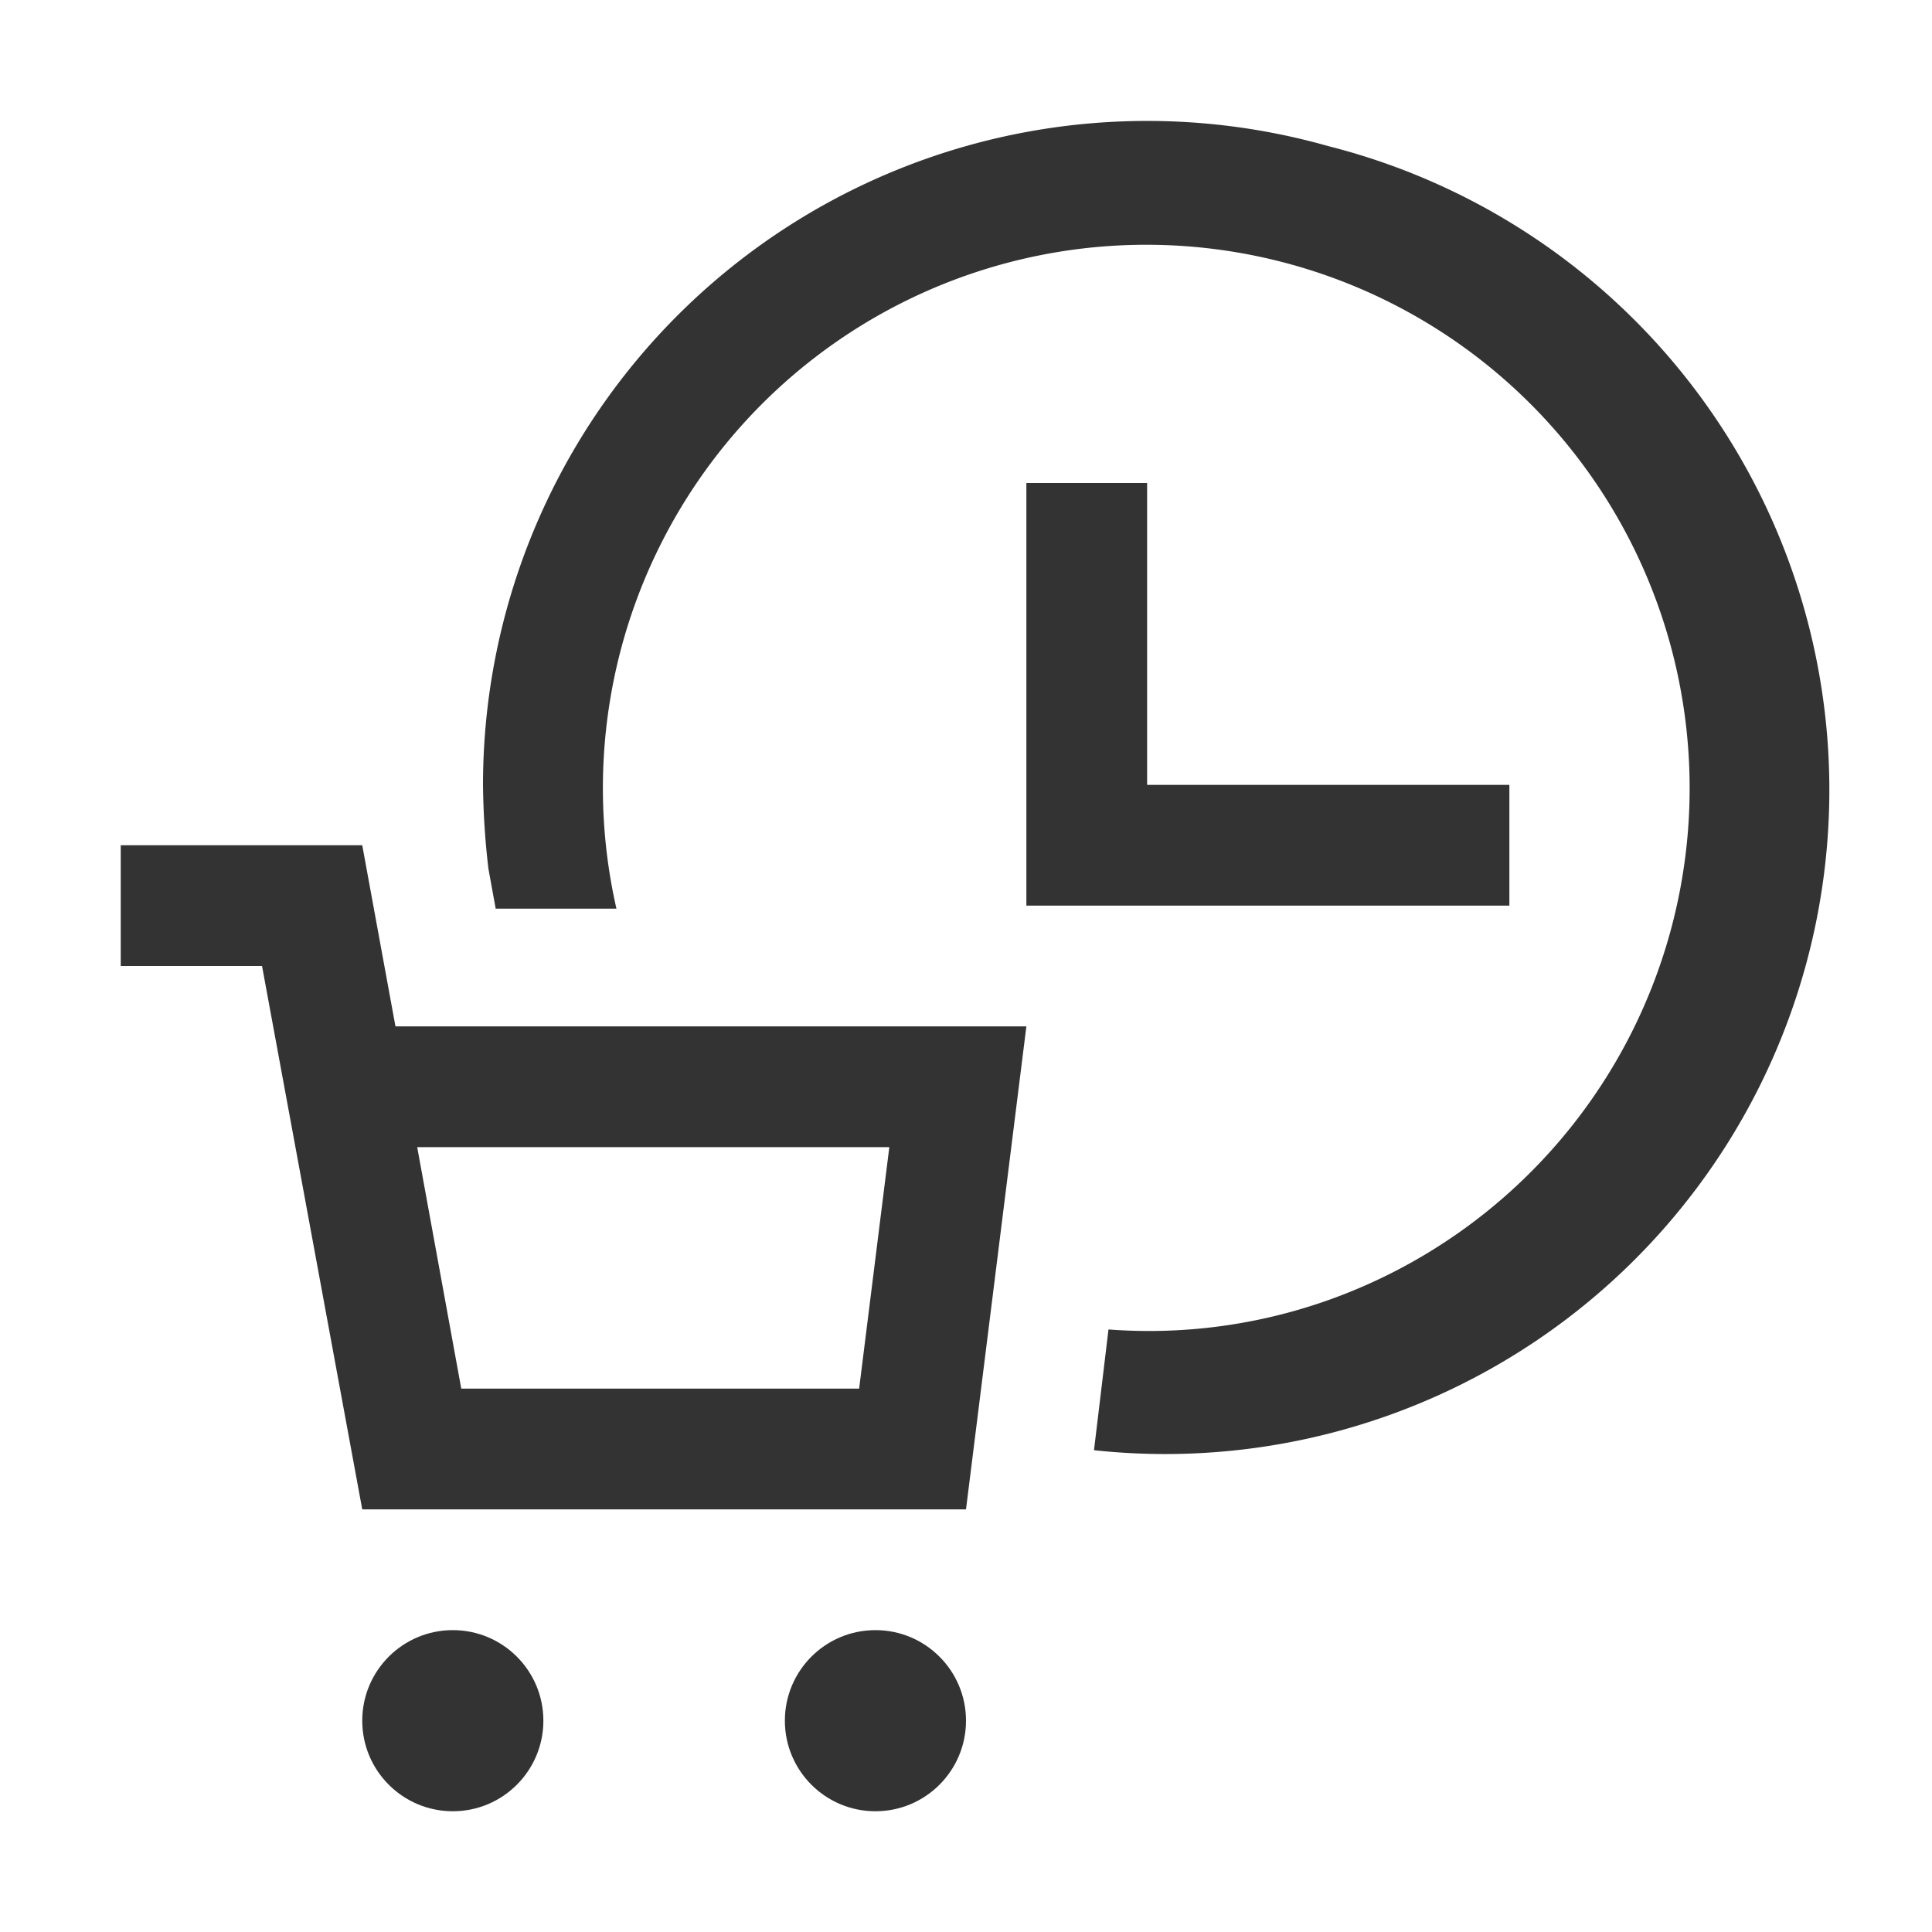 <svg id="Layer_1" data-name="Layer 1" xmlns="http://www.w3.org/2000/svg" viewBox="0 0 32 32"><defs><style>.cls-1{fill:#333;}</style></defs><circle class="cls-1" cx="7.5" cy="28.5" r="1.5"/><circle class="cls-1" cx="14.5" cy="28.5" r="1.5"/><path class="cls-1" d="M6,14H2v2H4.34L6,25H16l1-8H6.55Zm8.73,5-.5,4H7.64l-.73-4Z"/><path class="cls-1" d="M22,2.42A11,11,0,0,0,8,13a12.81,12.81,0,0,0,.09,1.39l.12.66h2a9,9,0,1,1,11.83,6.47,8.88,8.88,0,0,1-3.68.5l-.24,2A11,11,0,0,0,22,2.42Z"/><polygon class="cls-1" points="17 8 17 15 25 15 25 13 19 13 19 8 17 8"/></svg>